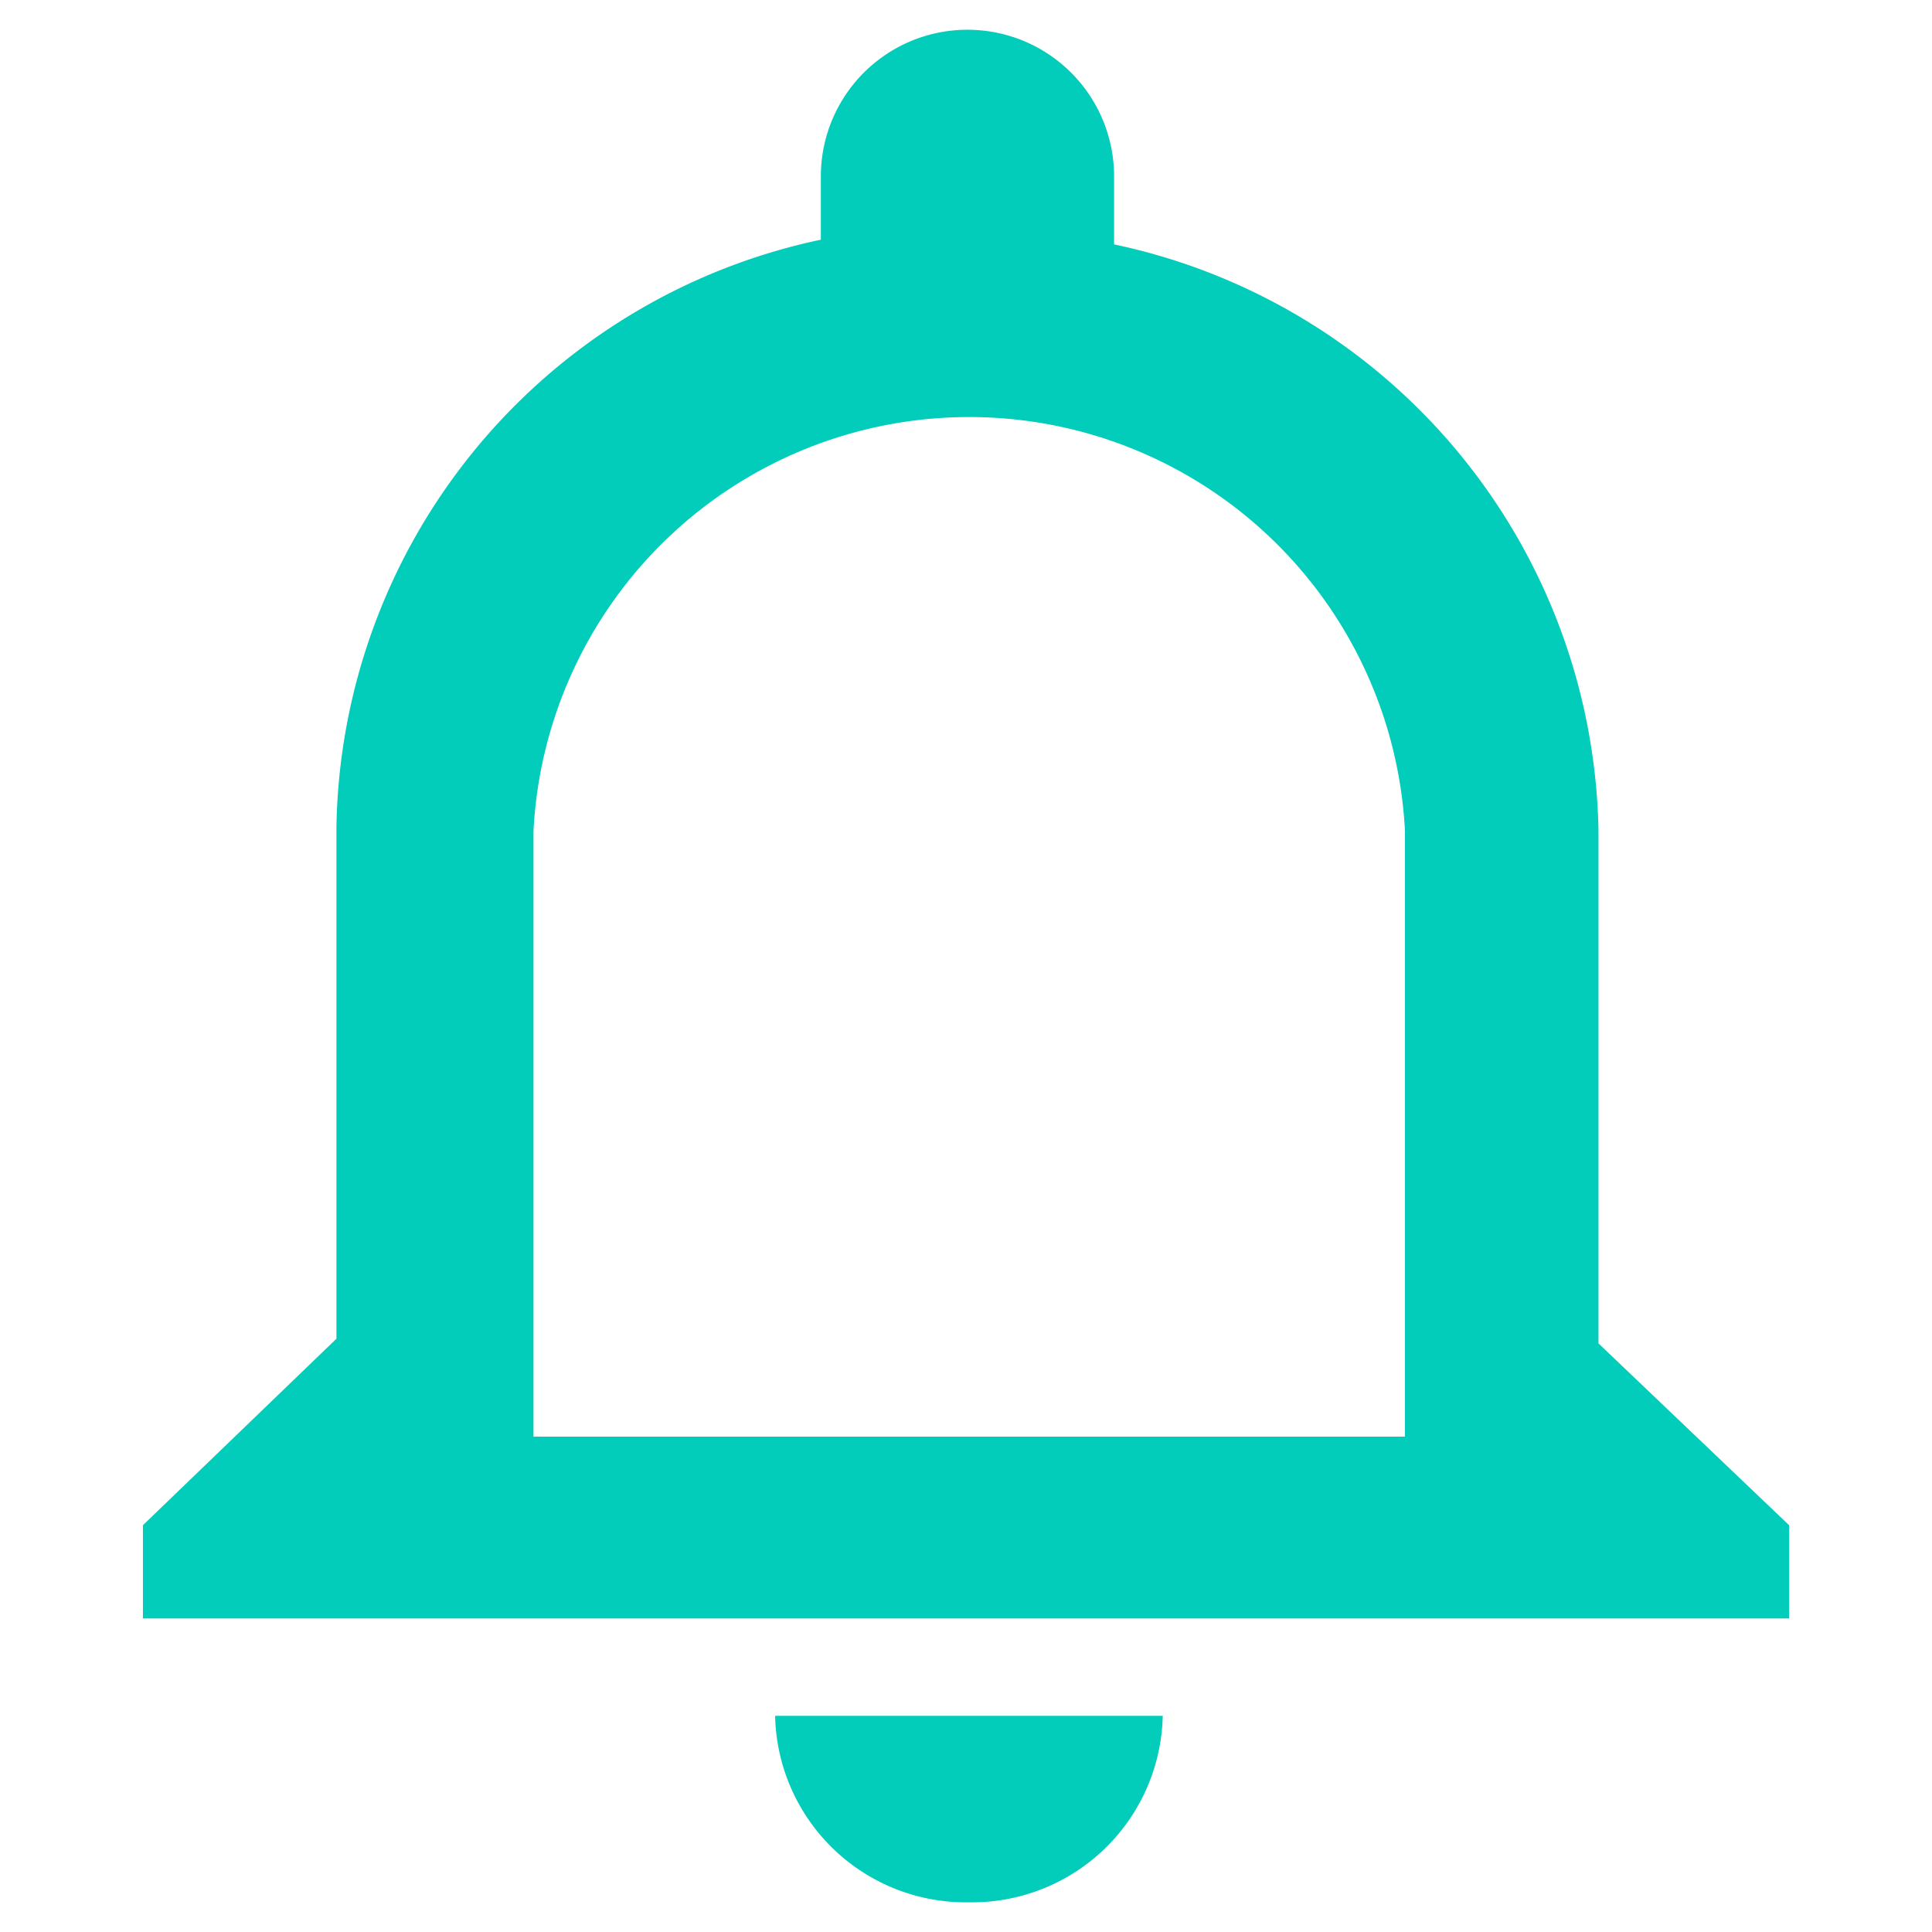<?xml version="1.0" encoding="UTF-8"?>
<!-- Created with Inkscape (http://www.inkscape.org/) -->
<svg width="408" height="408" version="1.1" viewBox="0 0 107.95 107.95" xmlns="http://www.w3.org/2000/svg" xmlns:cc="http://creativecommons.org/ns#" xmlns:dc="http://purl.org/dc/elements/1.1/" xmlns:rdf="http://www.w3.org/1999/02/22-rdf-syntax-ns#">
 <g transform="translate(0 -189.05)">
  <path class="cls-19" d="m54.155 295.34a10.65 10.65 0 0 0 10.813-10.42h-21.659a10.65 10.65 0 0 0 10.846 10.42zm35.16-31.228v-28.639a34.111 34.111 0 0 0-27.066-32.768v-3.801a8.192 8.192 0 0 0-16.384 0v3.539a34.111 34.111 0 0 0-27.066 32.768v28.639l-10.813 10.42v5.21h91.979v-5.21zm-10.813 5.21h-48.693v-33.849a24.379 24.379 0 0 1 48.693 0z" fill="#02ccba" stroke-width="3.277" style="isolation:isolate" data-name="&lt;Compound Path&gt;"/>
 </g>
</svg>
